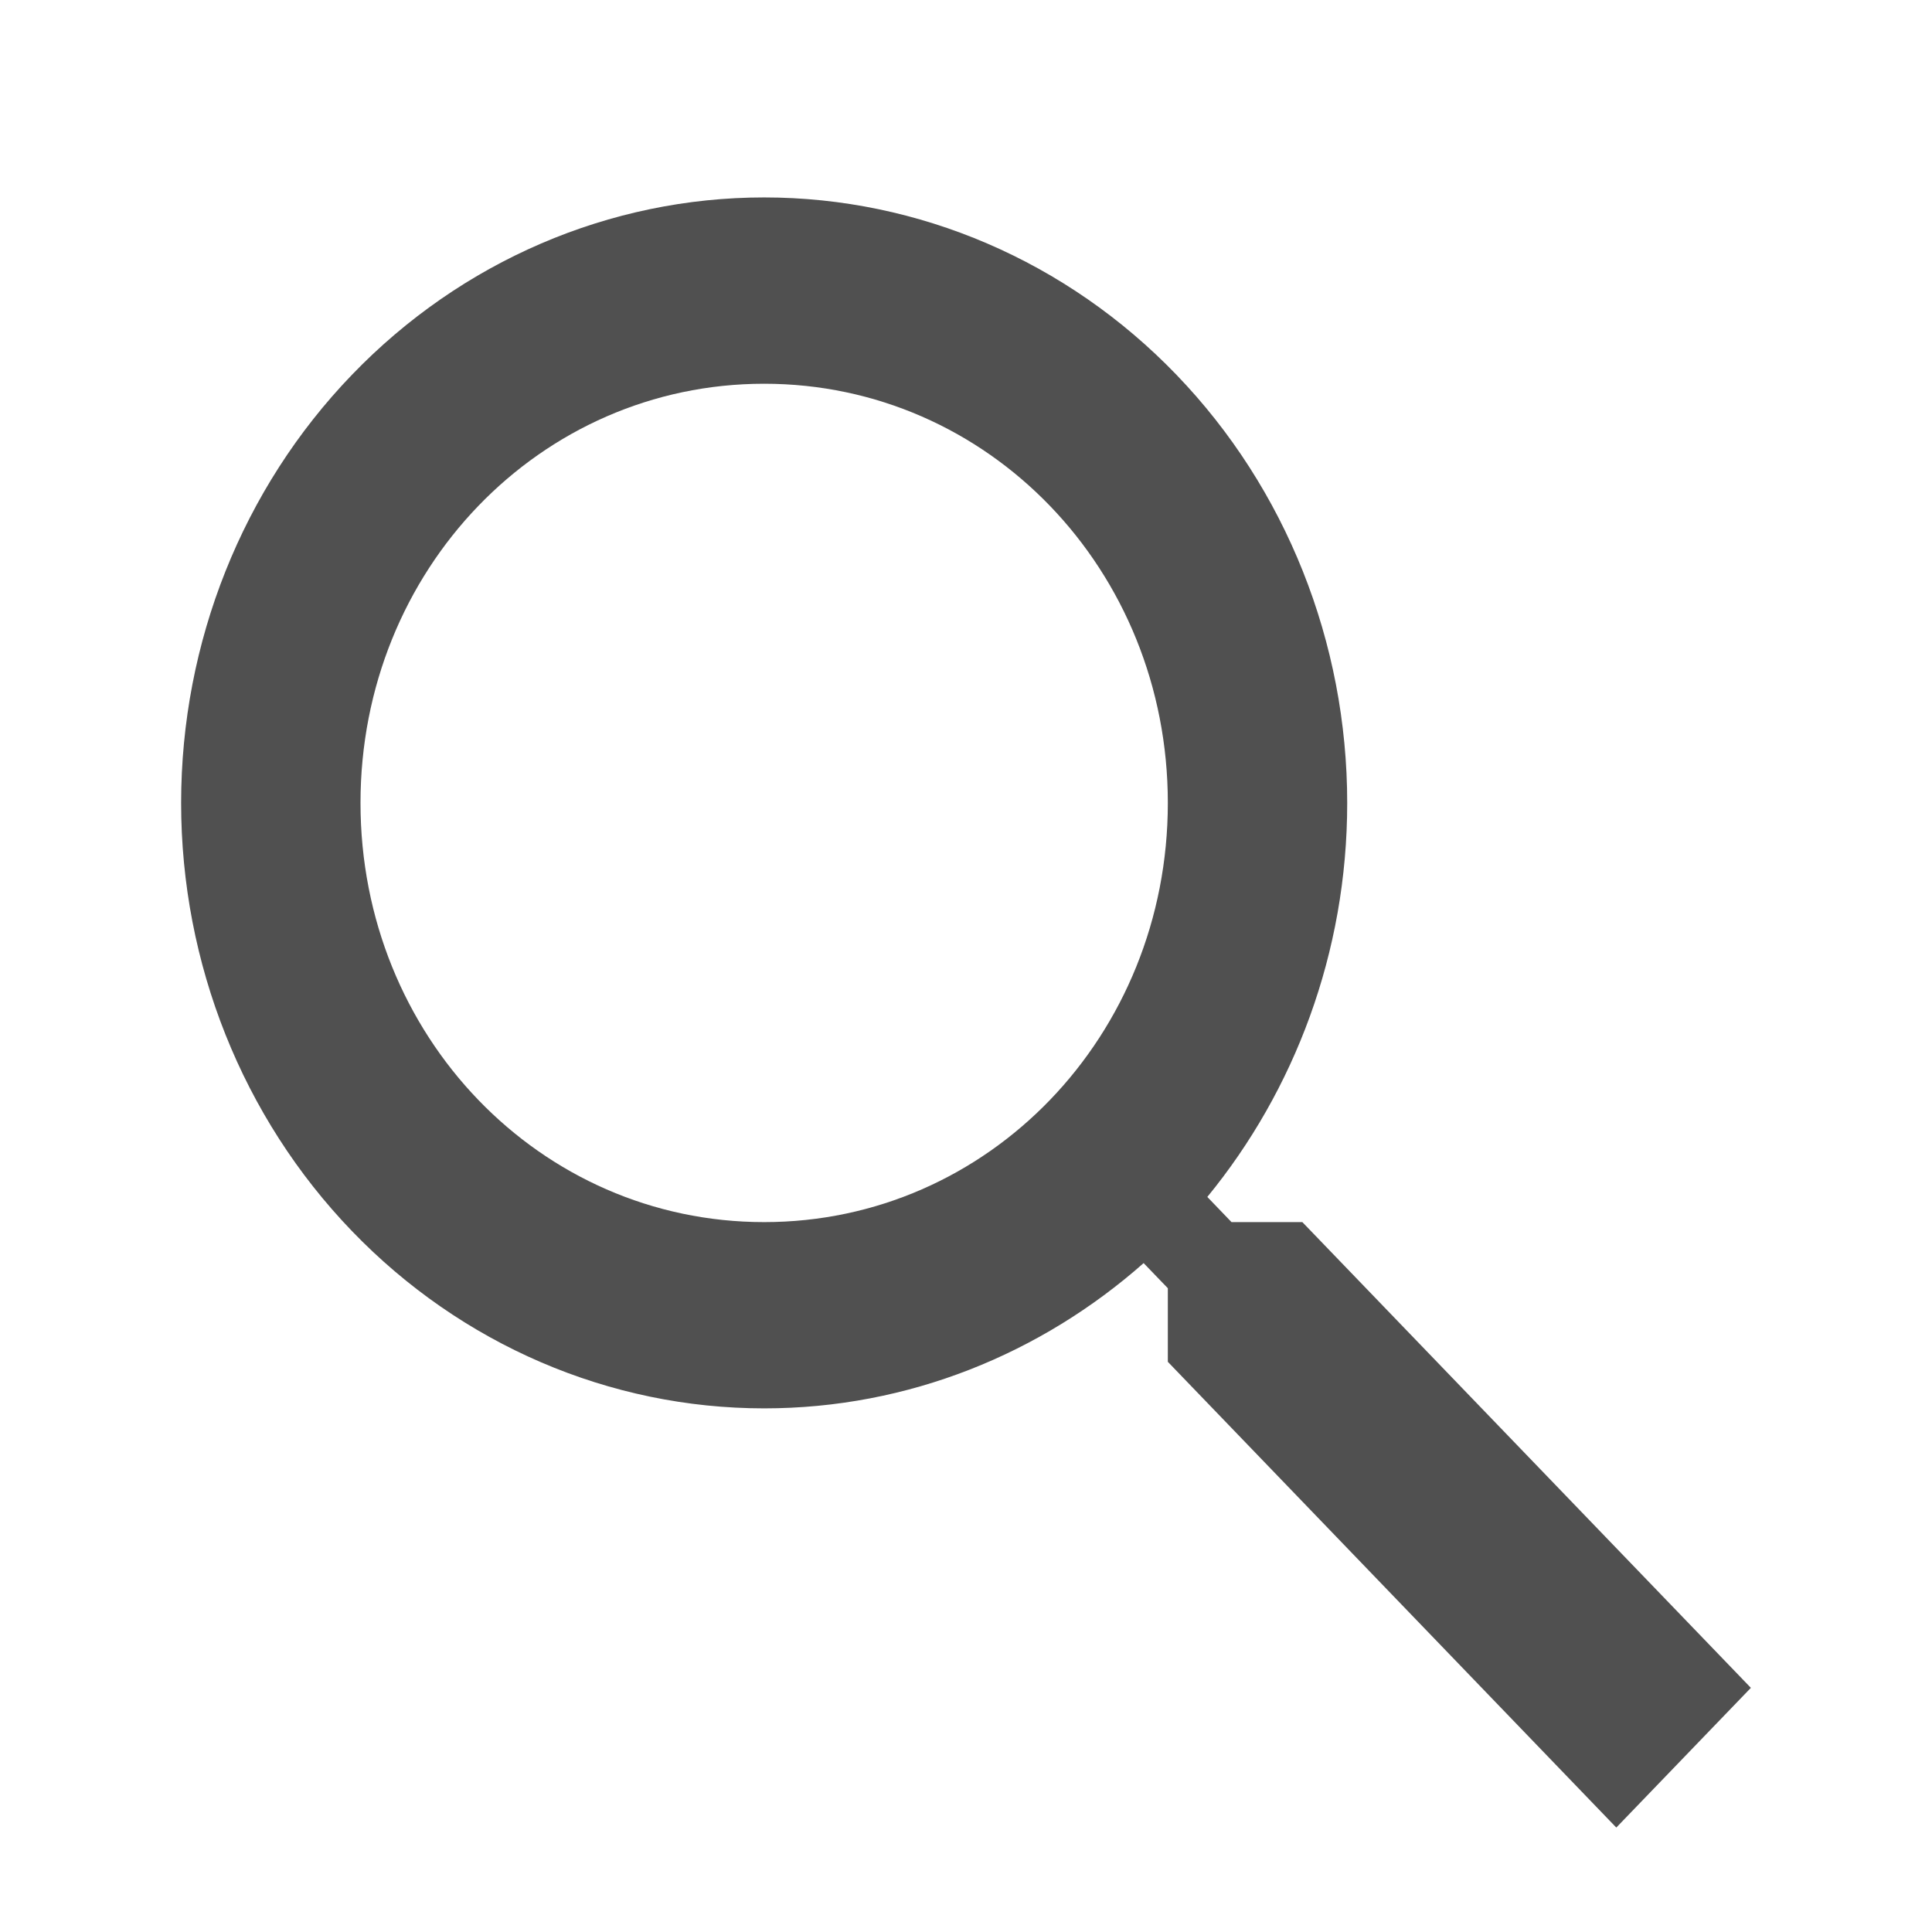 <svg width="32" height="32" viewBox="0 0 32 32" fill="none" xmlns="http://www.w3.org/2000/svg">
<path d="M12.657 3.27C15.218 3.27 17.675 4.327 19.486 6.208C21.297 8.088 22.314 10.639 22.314 13.299C22.314 15.783 21.438 18.066 19.997 19.825L20.398 20.242H21.571L29 27.956L26.771 30.27L19.343 22.556V21.337L18.942 20.921C17.248 22.417 15.049 23.327 12.657 23.327C10.096 23.327 7.64 22.271 5.829 20.39C4.017 18.509 3 15.959 3 13.299C3 10.639 4.017 8.088 5.829 6.208C7.64 4.327 10.096 3.27 12.657 3.27V3.27ZM12.657 6.356C8.943 6.356 5.971 9.442 5.971 13.299C5.971 17.156 8.943 20.242 12.657 20.242C16.371 20.242 19.343 17.156 19.343 13.299C19.343 9.442 16.371 6.356 12.657 6.356Z" fill="#505050"/>
</svg>
